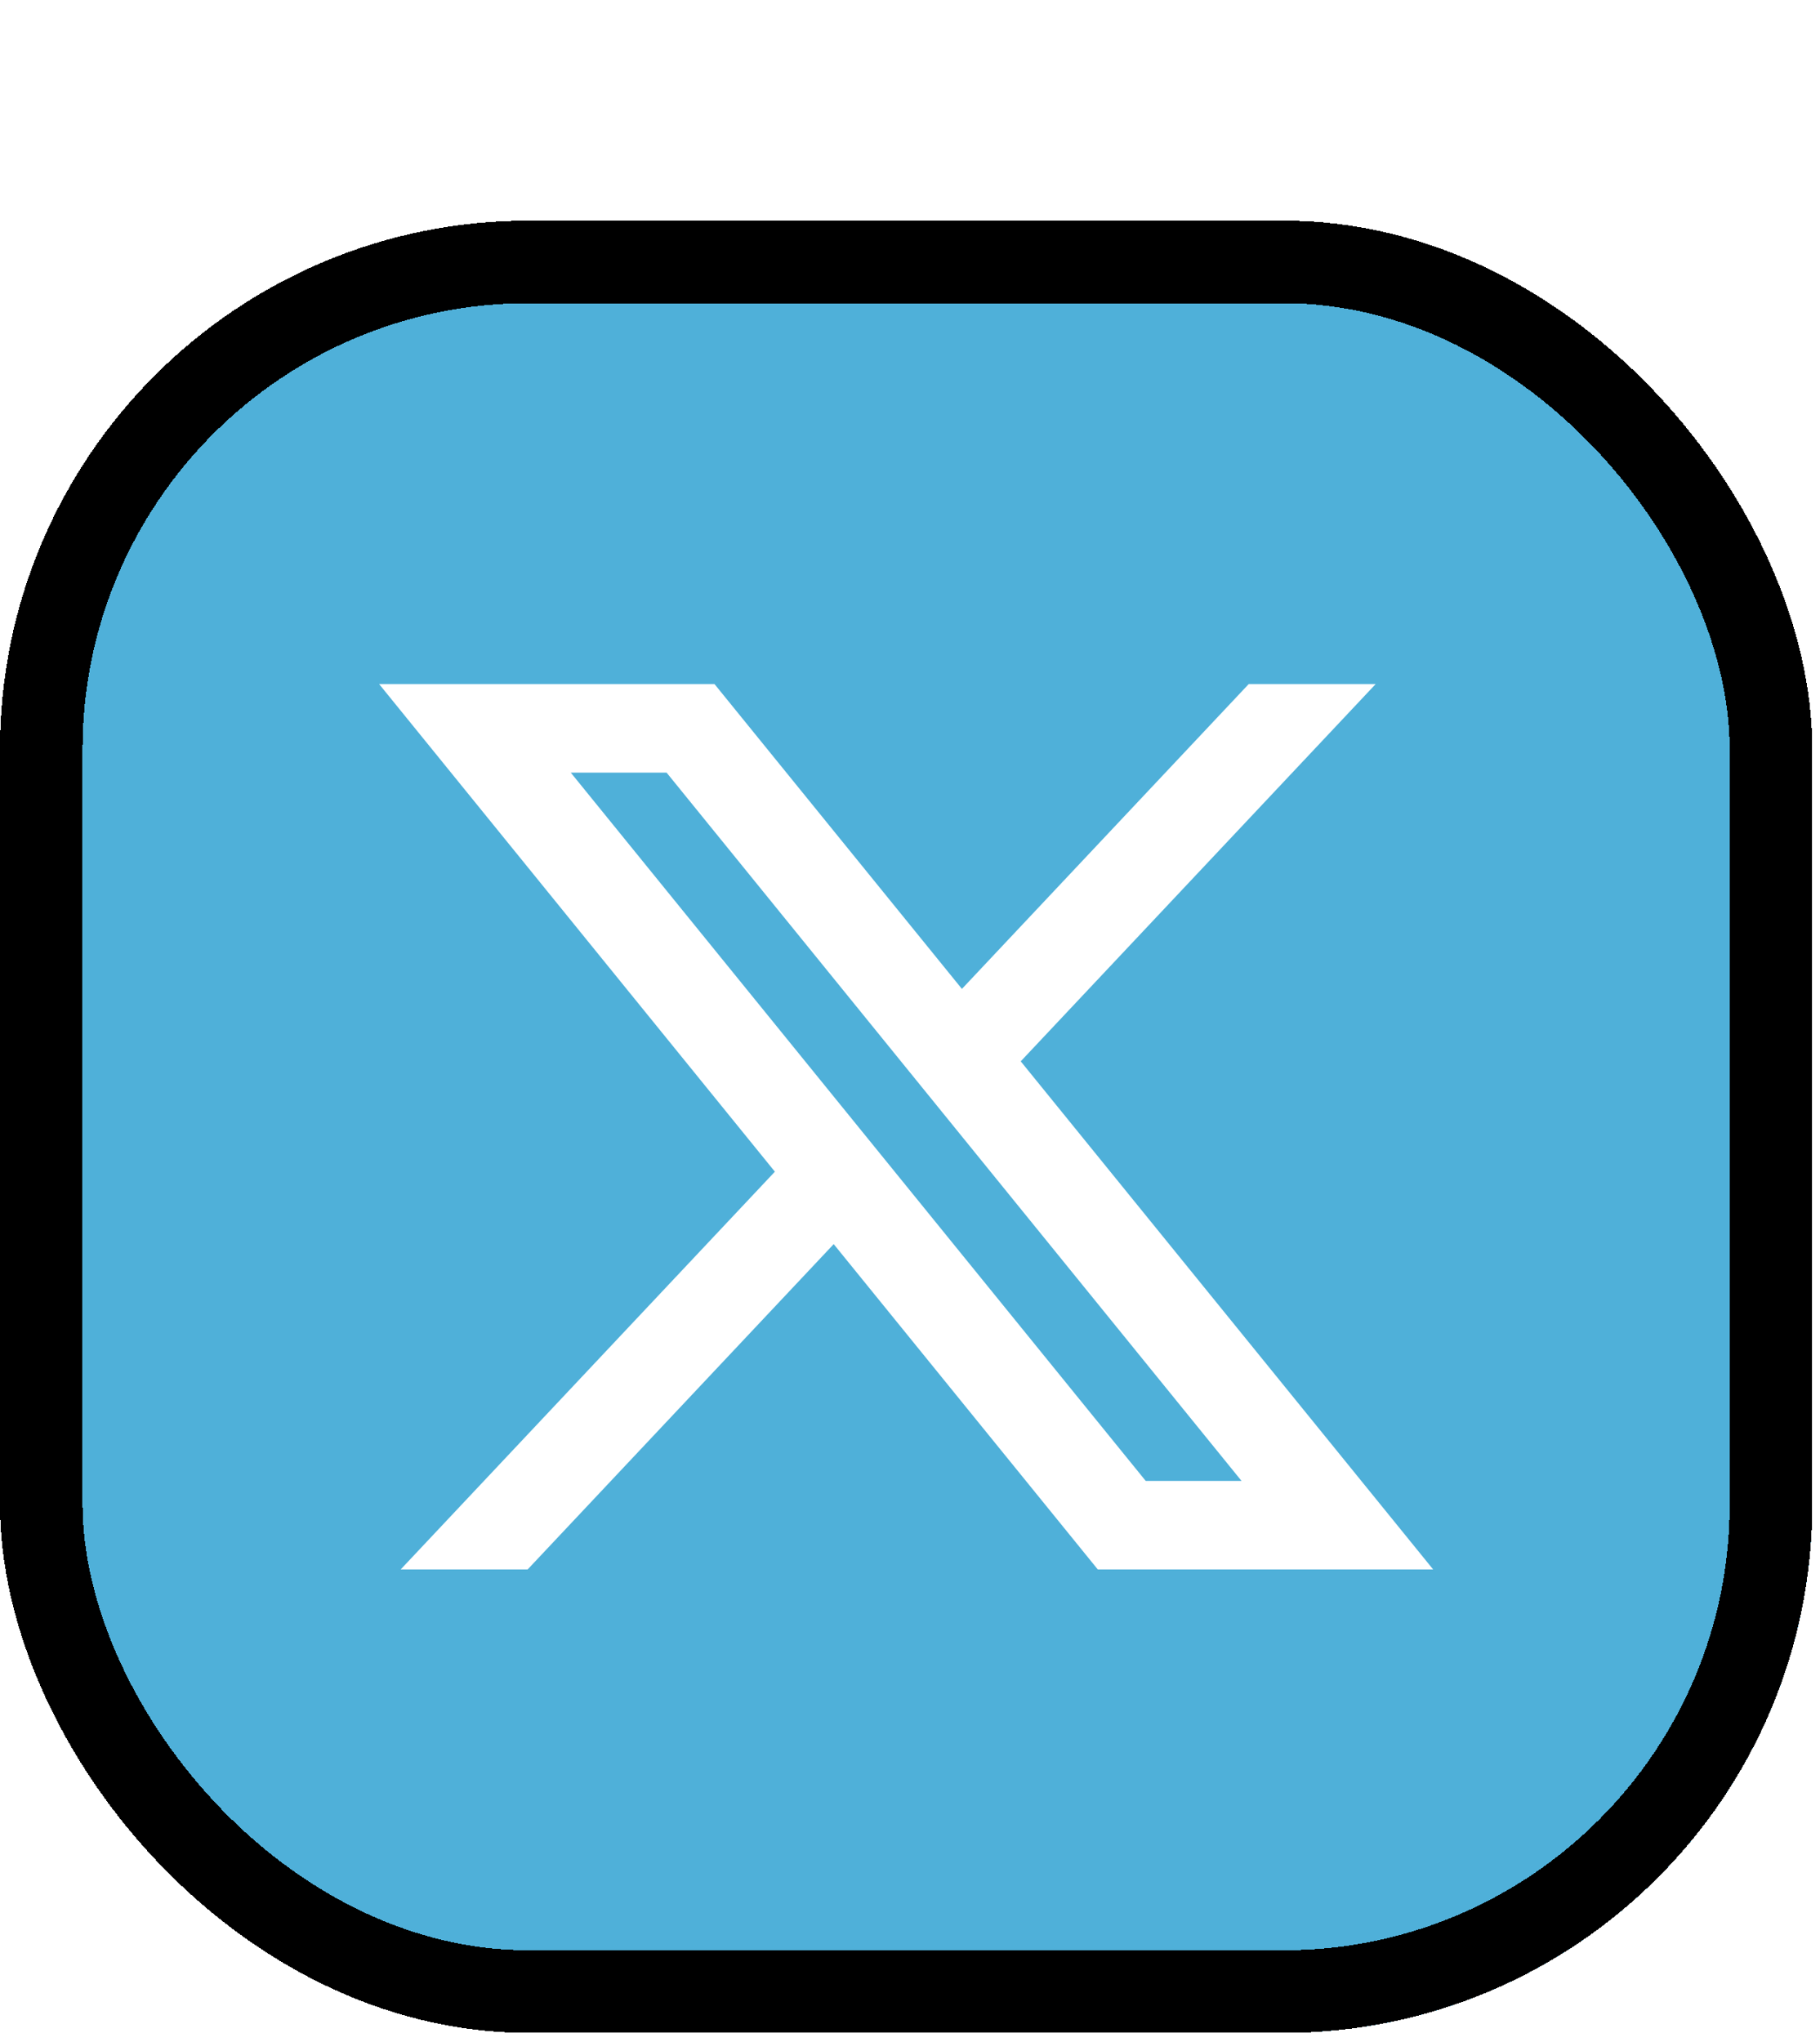<svg width="82" height="92" viewBox="0 0 82 92" fill="none" xmlns="http://www.w3.org/2000/svg">
<g filter="url(#filter0_d_40_1031)">
<rect y="0.174" width="81.652" height="81.652" rx="23.815" fill="#4FB0D9" shape-rendering="crispEdges"/>
<rect x="1.86" y="2.034" width="77.931" height="77.931" rx="21.955" stroke="black" stroke-width="3.721" shape-rendering="crispEdges"/>
<path d="M32.192 21.055H17.082L34.912 43.024L18.053 60.945H23.773L37.562 46.288L49.46 60.945H64.57L45.989 38.052L61.98 21.055H56.26L43.339 34.789L32.192 21.055ZM51.619 56.956L25.716 25.044H30.033L55.936 56.956H51.619Z" fill="white"/>
</g>
<defs>
<filter id="filter0_d_40_1031" x="0" y="0.174" width="81.652" height="91.419" filterUnits="userSpaceOnUse" color-interpolation-filters="sRGB">
<feFlood flood-opacity="0" result="BackgroundImageFix"/>
<feColorMatrix in="SourceAlpha" type="matrix" values="0 0 0 0 0 0 0 0 0 0 0 0 0 0 0 0 0 0 127 0" result="hardAlpha"/>
<feOffset dy="9.767"/>
<feComposite in2="hardAlpha" operator="out"/>
<feColorMatrix type="matrix" values="0 0 0 0 0.312 0 0 0 0 0.615 0 0 0 0 0.742 0 0 0 1 0"/>
<feBlend mode="normal" in2="BackgroundImageFix" result="effect1_dropShadow_40_1031"/>
<feBlend mode="normal" in="SourceGraphic" in2="effect1_dropShadow_40_1031" result="shape"/>
</filter>
</defs>
</svg>
